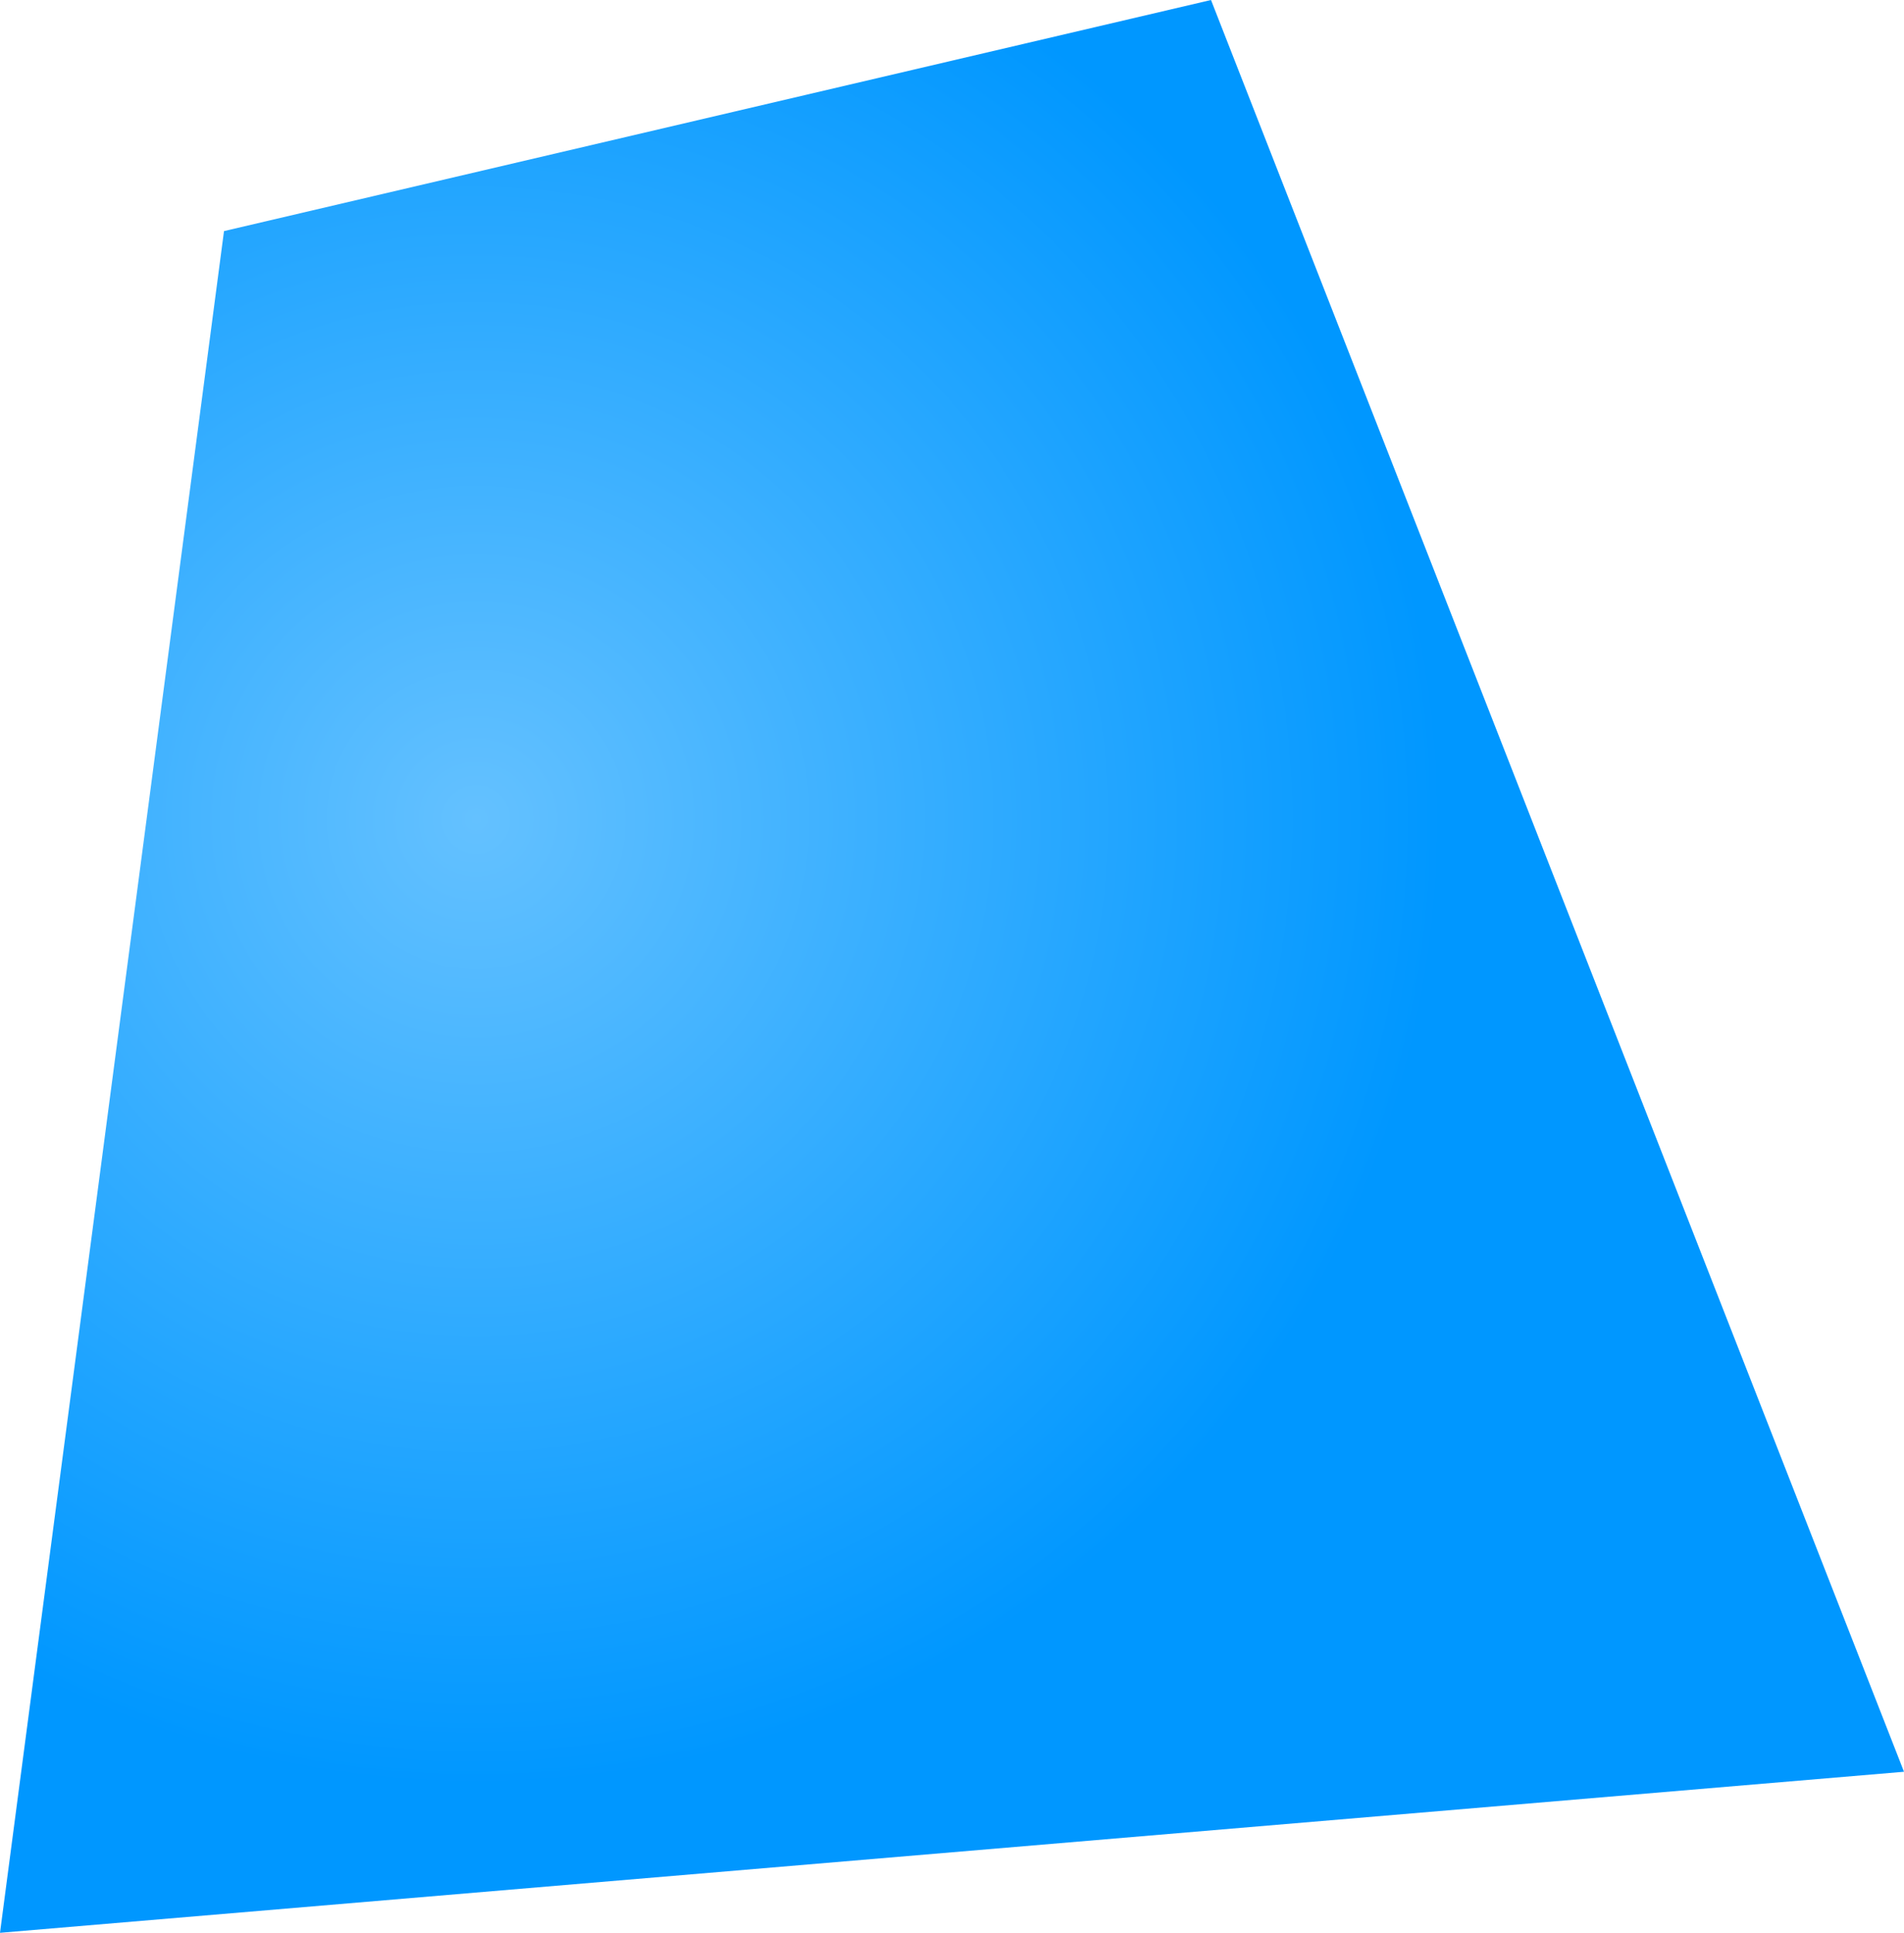 <svg version="1.1" xmlns="http://www.w3.org/2000/svg" xmlns:xlink="http://www.w3.org/1999/xlink" width="78.106" height="79.254" viewBox="0,0,78.106,79.254"><defs><radialGradient cx="219.793" cy="168.463" r="39.627" gradientUnits="userSpaceOnUse" id="color-1"><stop offset="0" stop-color="#64c1ff"/><stop offset="1" stop-color="#0097ff"/></radialGradient></defs><g transform="translate(-200.266,-134.866)"><g data-paper-data="{&quot;isPaintingLayer&quot;:true}" fill="url(#color-1)" fill-rule="nonzero" stroke="none" stroke-width="0" stroke-linecap="butt" stroke-linejoin="miter" stroke-miterlimit="10" stroke-dasharray="" stroke-dashoffset="0" style="mix-blend-mode: normal"><path d="M200.266,214.12l9.189,-69.778l40.489,-9.476l28.428,72.65z"/></g></g></svg>